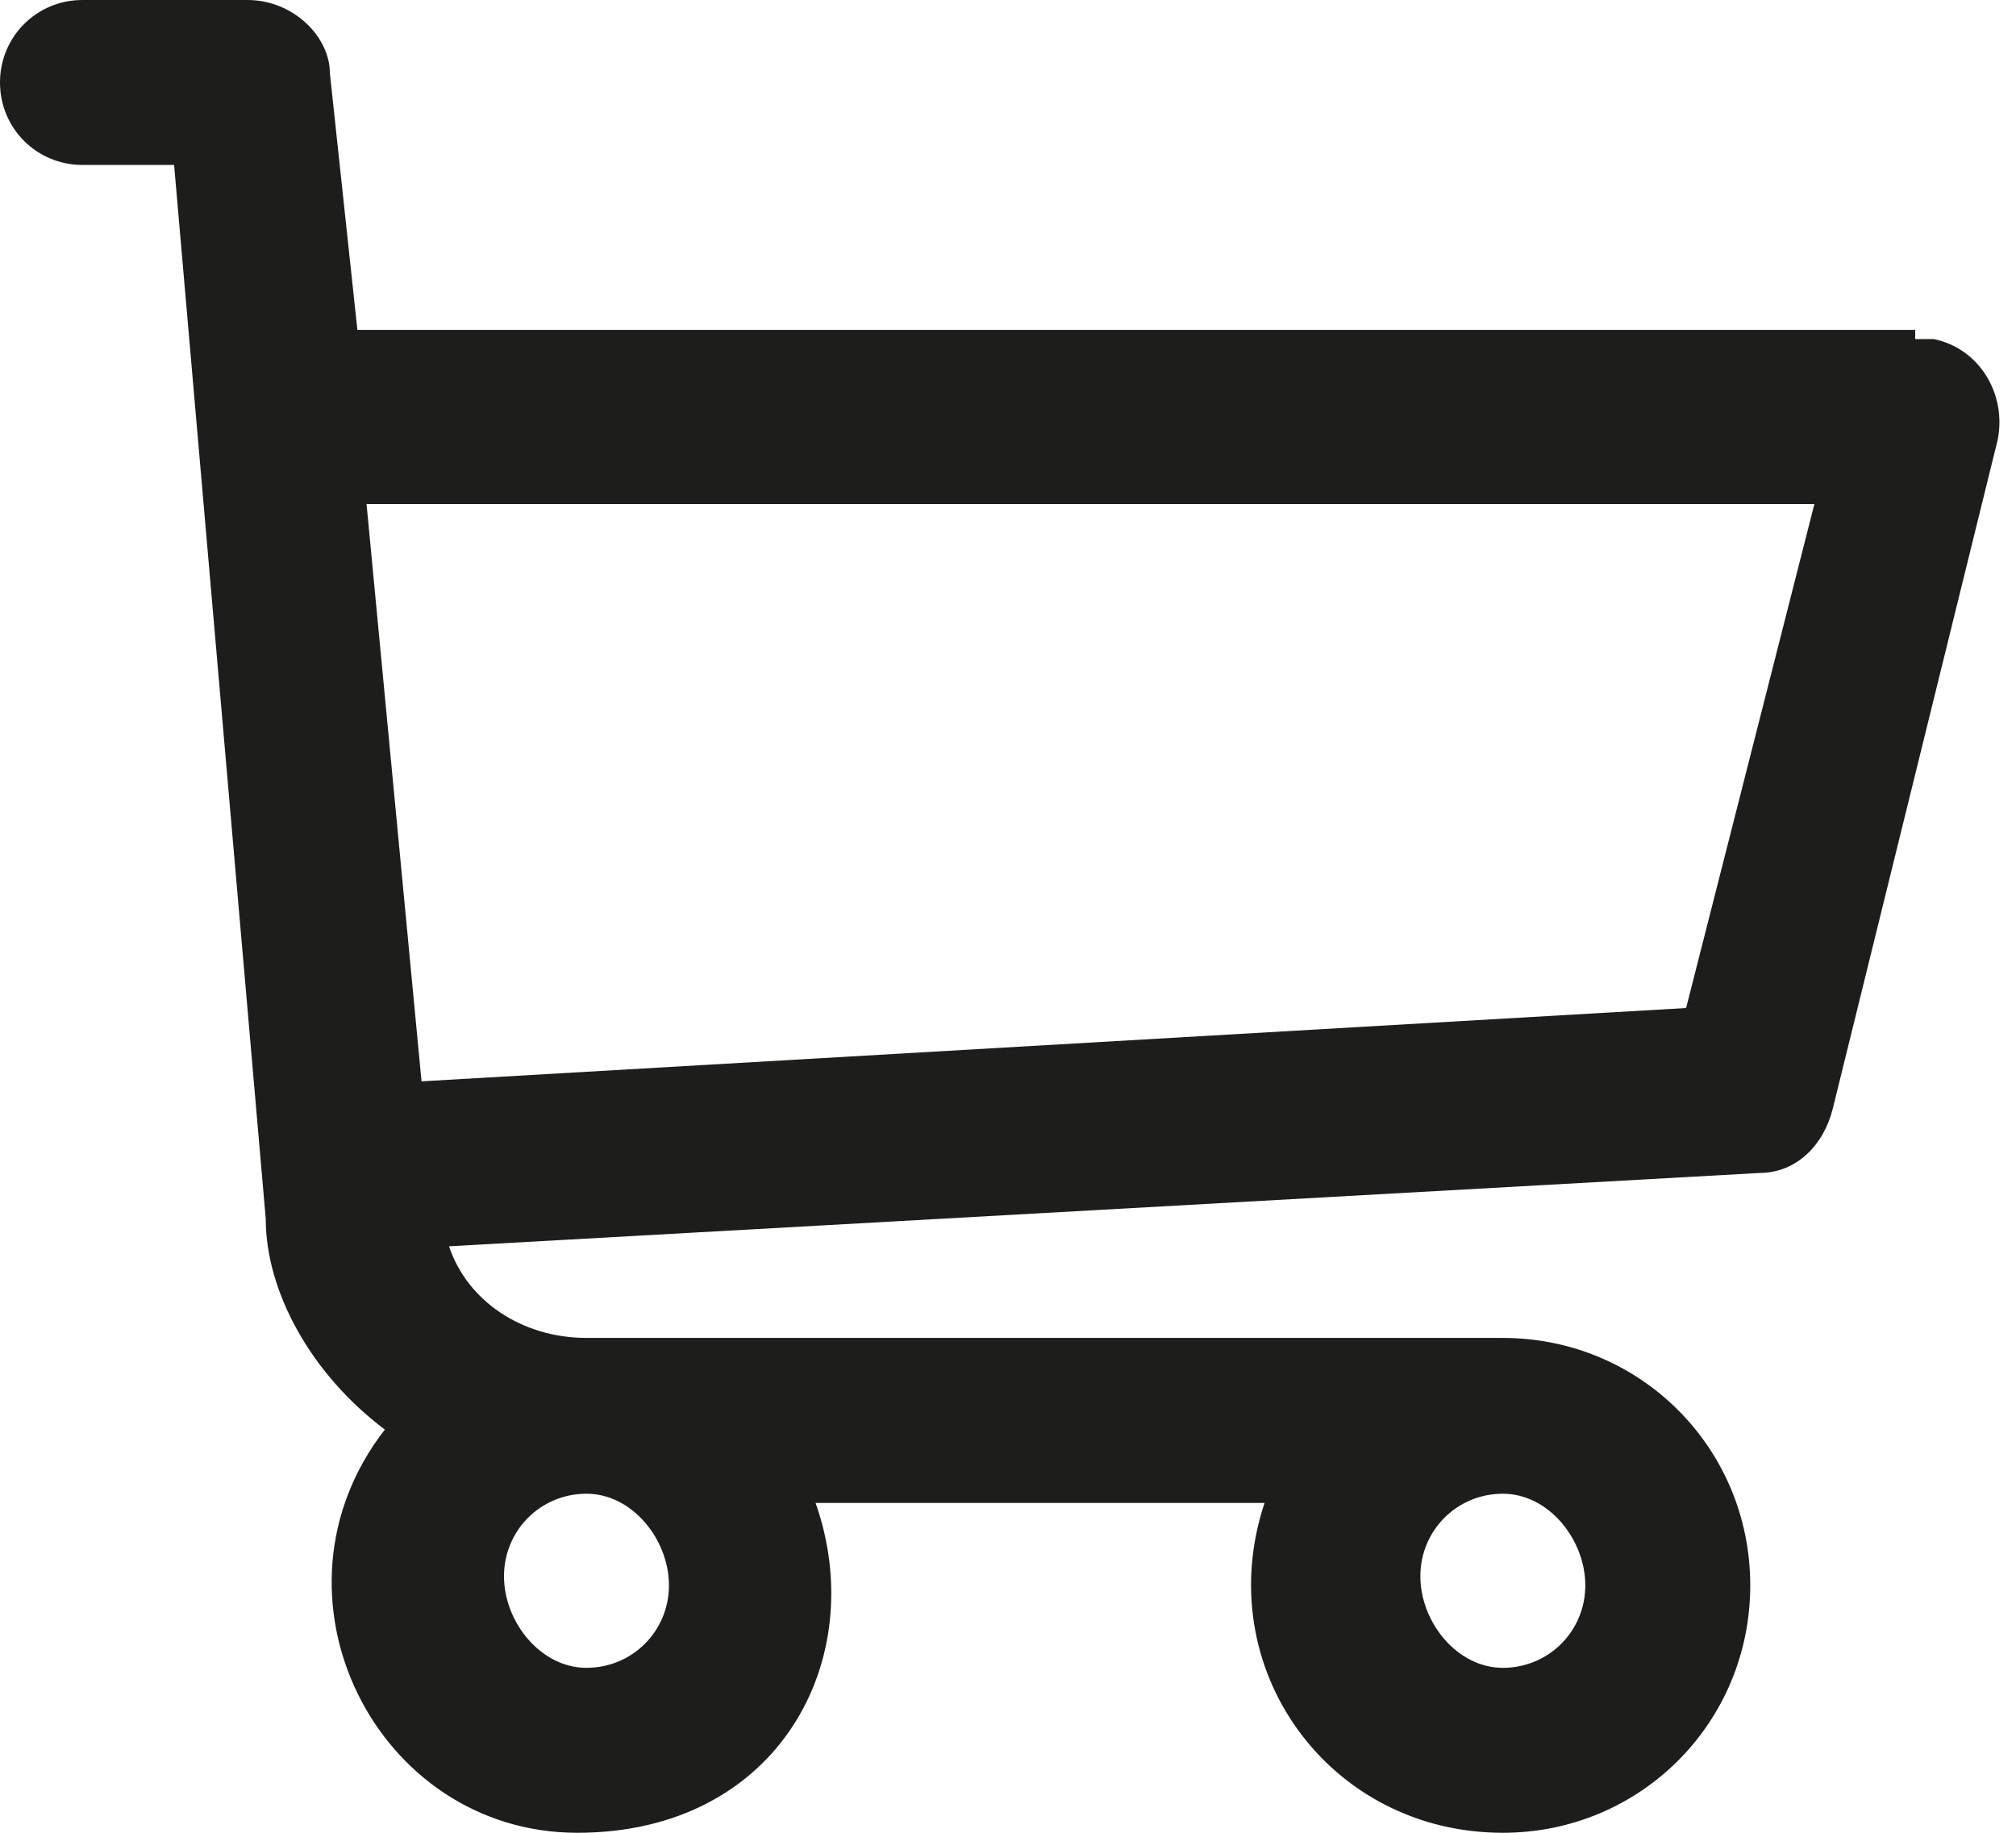 <?xml version="1.0" encoding="UTF-8"?>
<svg xmlns="http://www.w3.org/2000/svg" version="1.1" viewBox="0 0 22 20">
  <defs>
    <style>
      .cls-1 {
        fill: #1d1d1b;
      }
    </style>
  </defs>
  <!-- Generator: Adobe Illustrator 28.7.3, SVG Export Plug-In . SVG Version: 1.2.0 Build 164)  -->
  <g>
    <g id="Ebene_1">
      <path class="cls-1" d="M20.9,3.6H3.9l-.3-2.8C3.6.4,3.2,0,2.7,0H.9C.4,0,0,.4,0,.9s.4.9.9.9h1l1,11.5c0,.8.5,1.7,1.3,2.3-1.4,1.8-.1,4.4,2.1,4.4s3.2-1.9,2.6-3.6h4.9c-.6,1.8.7,3.6,2.6,3.6,1.5,0,2.7-1.2,2.7-2.7,0-1.5-1.2-2.7-2.7-2.7H6.4c-.7,0-1.3-.4-1.5-1l14.3-.8c.4,0,.7-.3.8-.7l1.8-7.3c.1-.5-.2-1-.7-1.1,0,0-.1,0-.2,0h0ZM6.4,18.2c-.5,0-.9-.5-.9-1,0-.5.4-.9.9-.9.5,0,.9.5.9,1,0,.5-.4.9-.9.9ZM16.4,18.2c-.5,0-.9-.5-.9-1,0-.5.4-.9.9-.9.5,0,.9.5.9,1,0,.5-.4.9-.9.9ZM18.4,11l-13.8.8-.6-6.3h15.8l-1.4,5.5h0Z"/>
    </g>
  </g>
</svg>